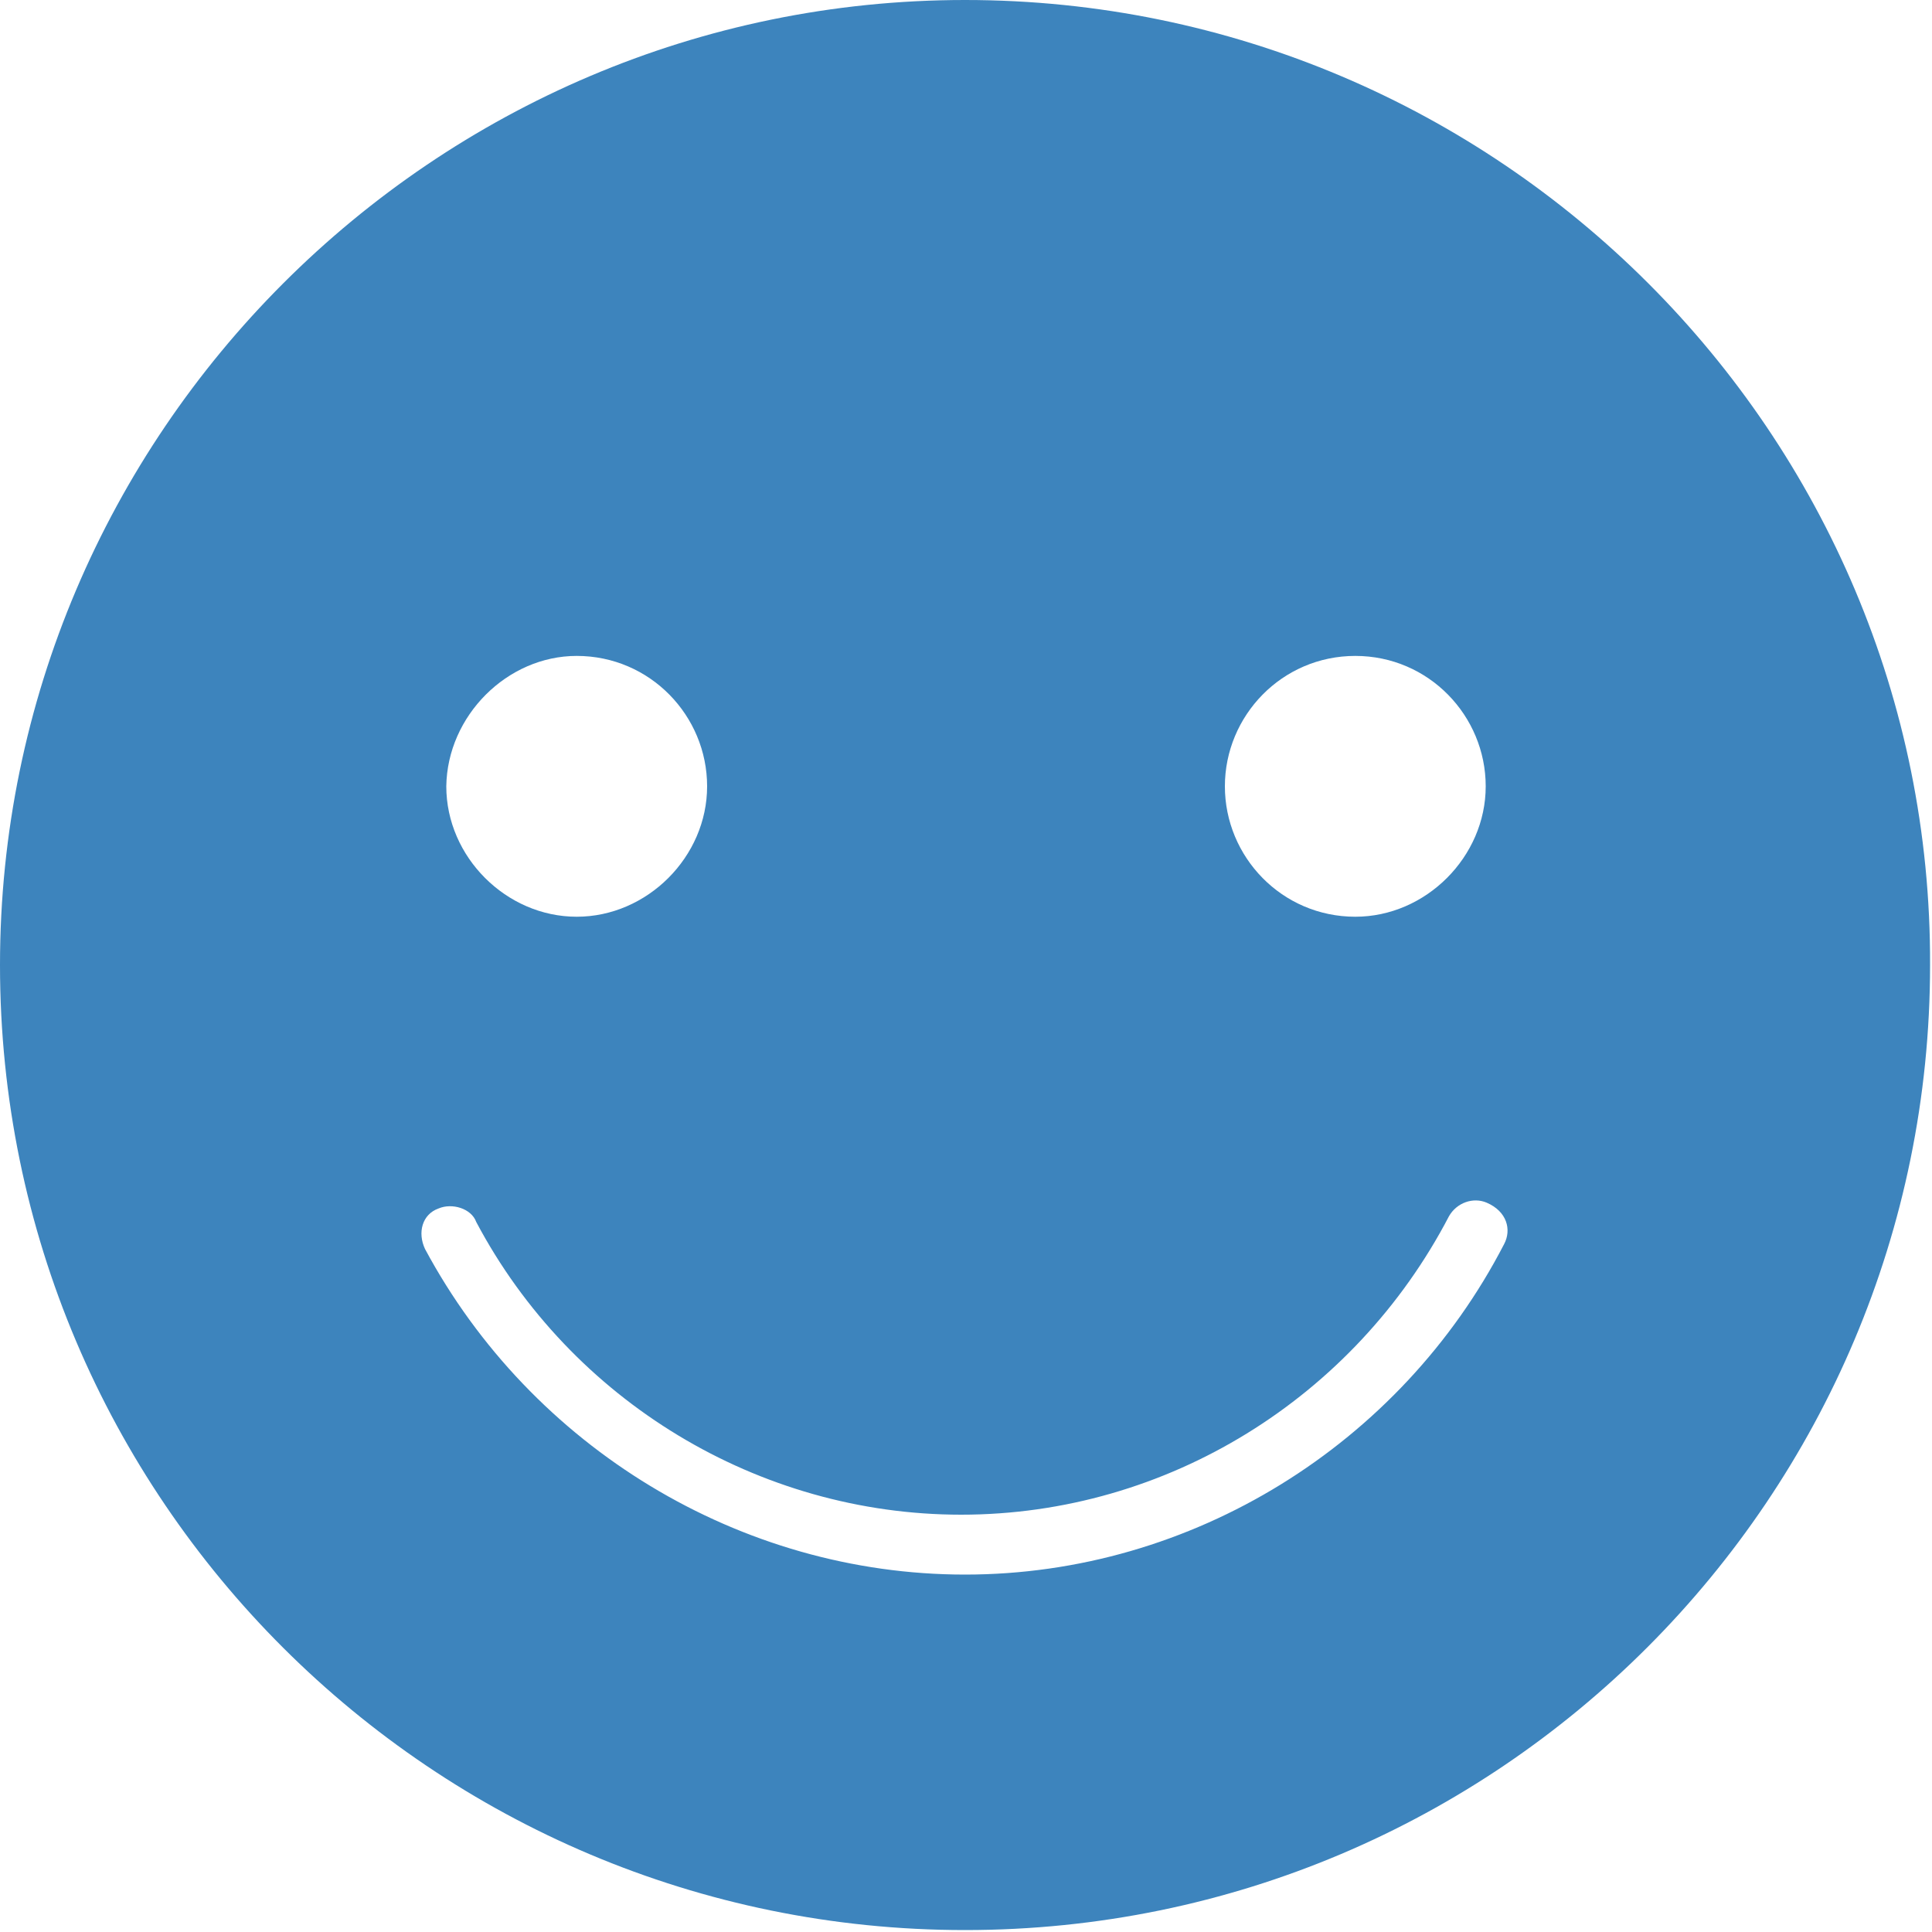 <?xml version="1.0" encoding="utf-8"?>
<!-- Generator: Adobe Illustrator 16.0.0, SVG Export Plug-In . SVG Version: 6.00 Build 0)  -->
<!DOCTYPE svg PUBLIC "-//W3C//DTD SVG 1.1//EN" "http://www.w3.org/Graphics/SVG/1.1/DTD/svg11.dtd">
<svg version="1.1" id="图层_1" xmlns:x="http://ns.adobe.com/Extensibility/1.0/" xmlns:i="http://ns.adobe.com/AdobeIllustrator/10.0/" xmlns:graph="http://ns.adobe.com/Graphs/1.0/"
	 xmlns="http://www.w3.org/2000/svg" xmlns:xlink="http://www.w3.org/1999/xlink" xmlns:a="http://ns.adobe.com/AdobeSVGViewerExtensions/3.0/"
	 x="0px" y="0px" width="200px" height="200px" viewBox="0 0 200 200" style="enable-background:new 0 0 200 200;"
	 xml:space="preserve">
<style type="text/css">
<![CDATA[
	.st0{fill:#3D84BD;}
]]>
</style>
<path class="st0" d="M99.9,0C44.9,0,0,44.9,0,99.9c0,55.3,44.9,99.9,99.9,99.9c55.3,0,99.9-44.9,99.9-99.9C200,44.9,155.1,0,99.9,0z
	 M140.3,67.9c7.6,0,13.5,6.2,13.5,13.5c0,7.3-6.2,13.5-13.5,13.5c-7.6,0-13.5-6.2-13.5-13.5C126.8,74.1,132.7,67.9,140.3,67.9z
	 M59.7,67.9c7.6,0,13.5,6.2,13.5,13.5c0,7.3-6.2,13.5-13.5,13.5s-13.5-6.2-13.5-13.5C46.3,74.1,52.5,67.9,59.7,67.9z M155.7,128.8
	C145,149.5,123.4,163,99.9,163C76.6,163,55,149.8,44,129.3c-0.8-1.7-0.3-3.6,1.4-4.2c1.4-0.6,3.4,0,3.9,1.4
	c9.8,18.5,29.2,30.3,50.2,30.3c21.3,0,40.7-12.1,50.5-30.9c0.8-1.4,2.5-2,3.9-1.4C156,125.4,156.5,127.3,155.7,128.8z"/>
</svg>
